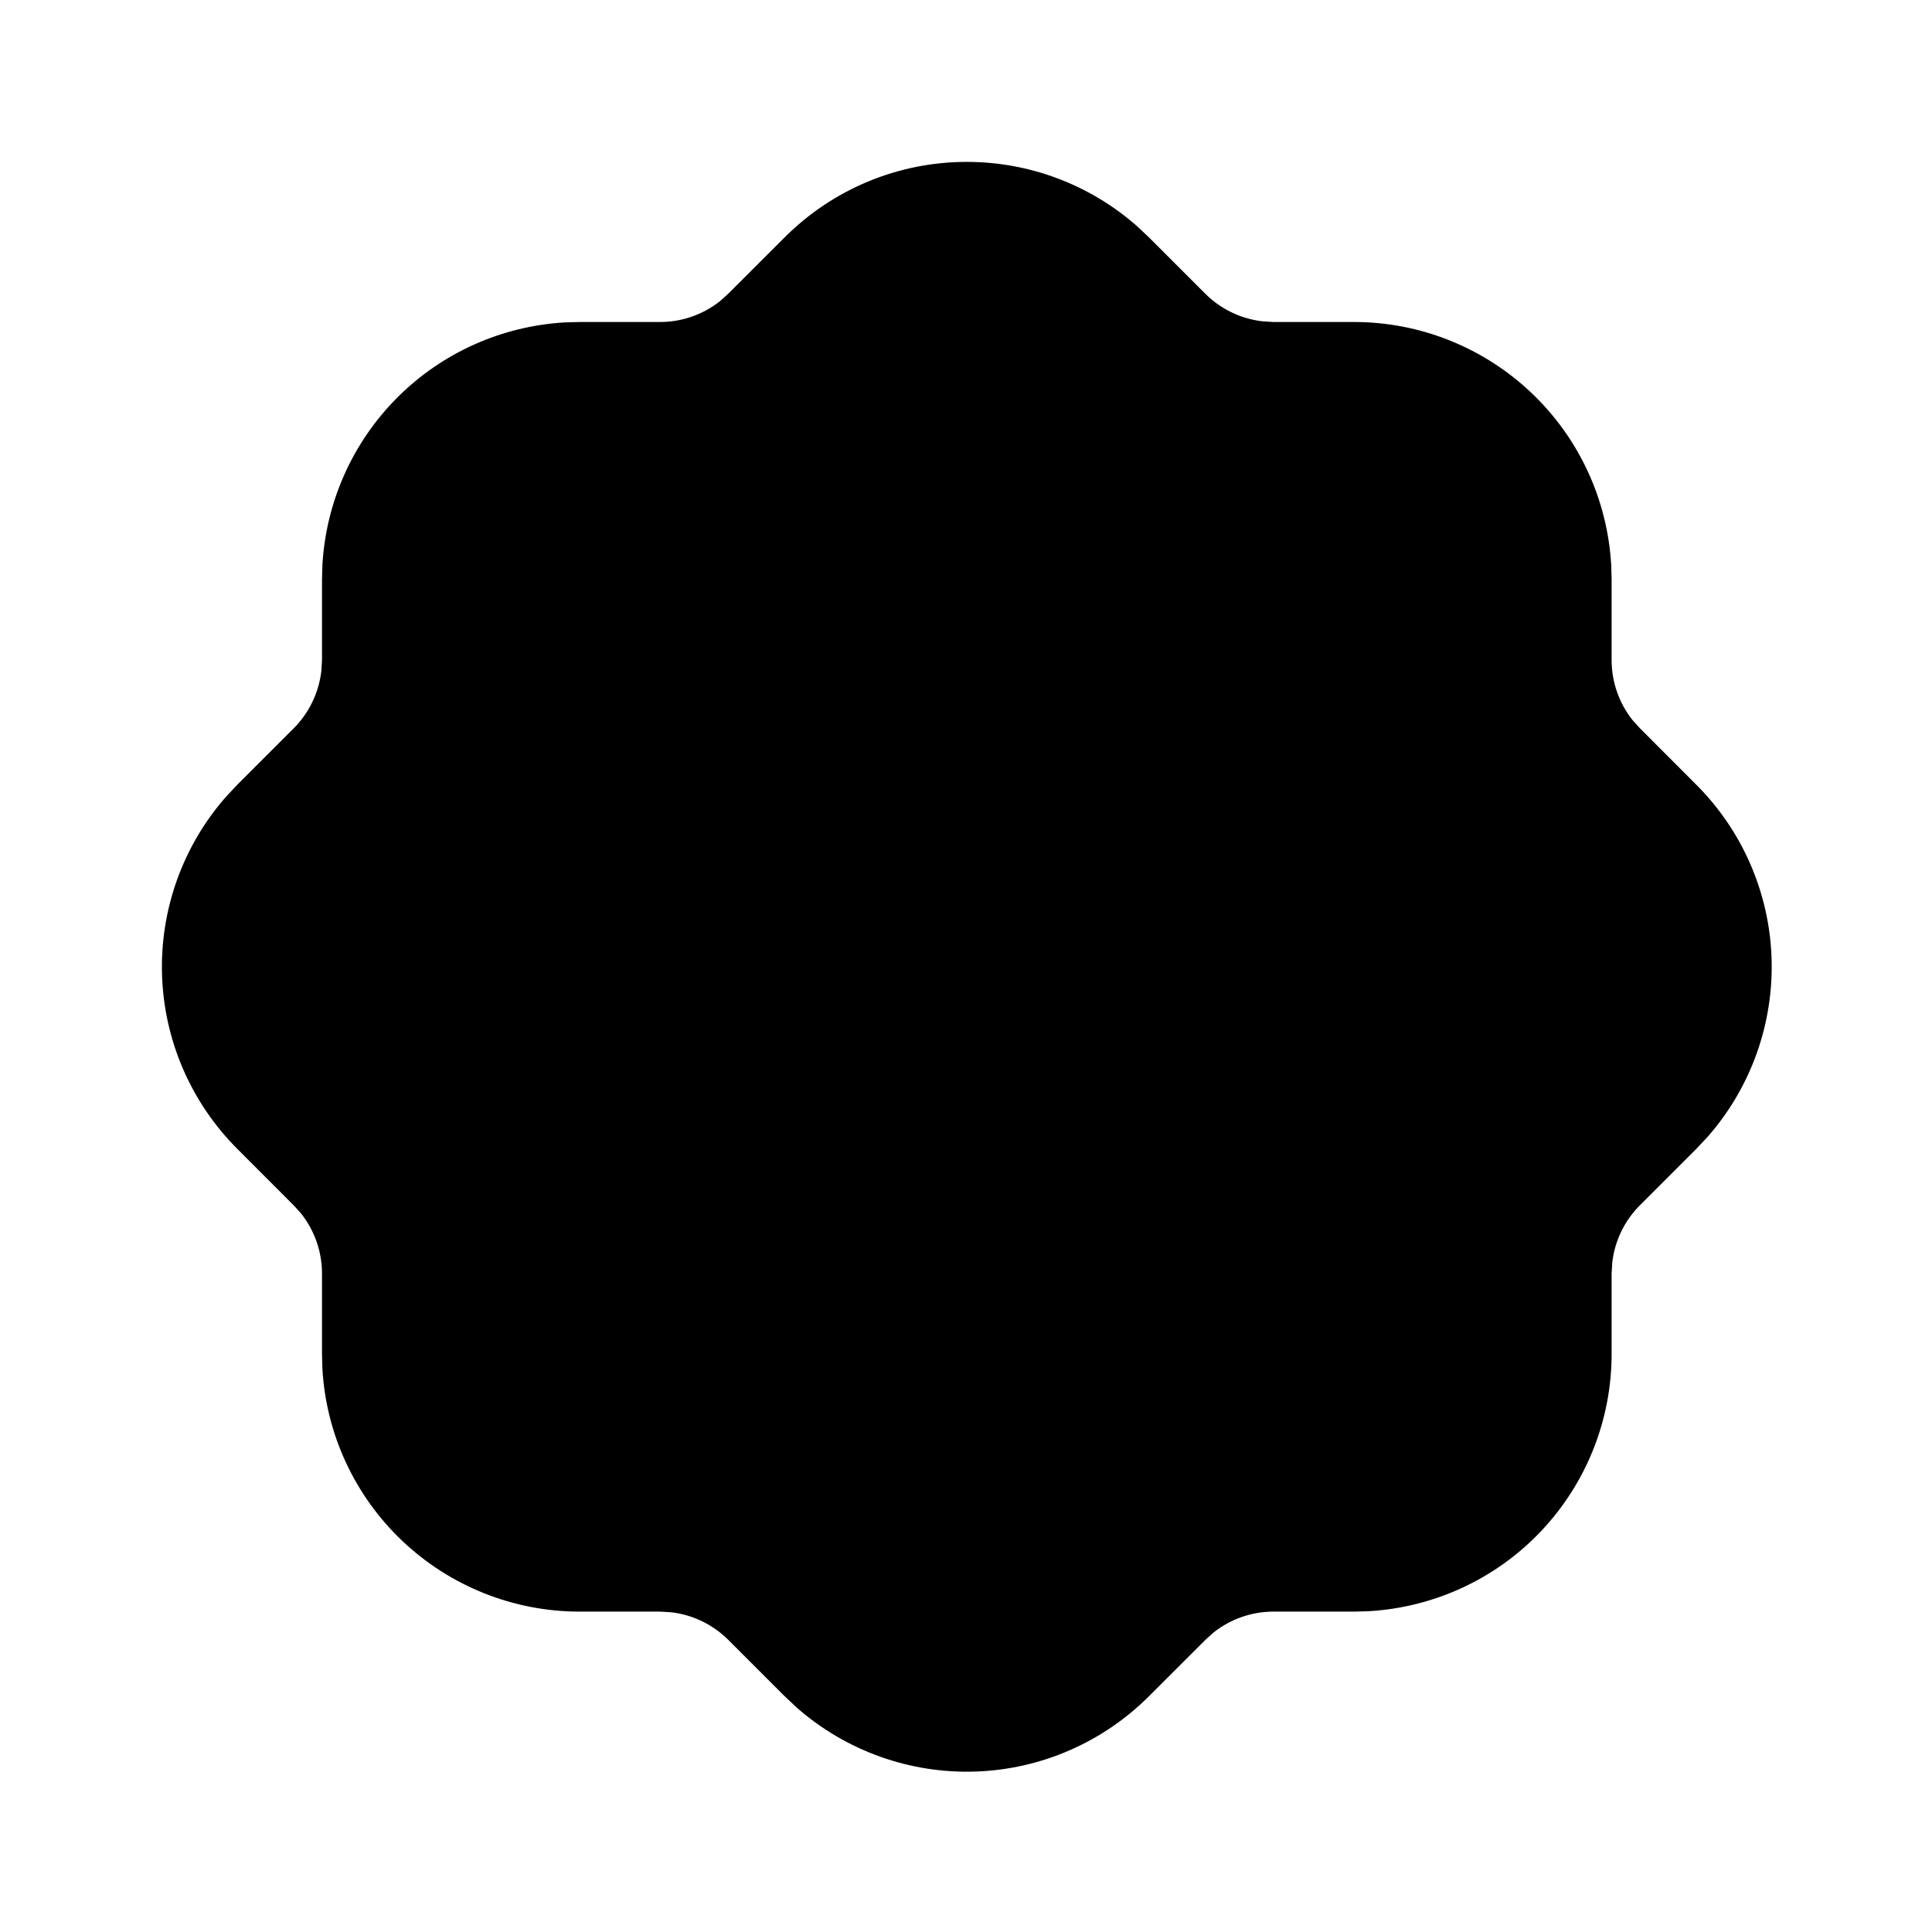 <svg width="24" height="24" viewBox="0 0 24 24" fill="none" xmlns="http://www.w3.org/2000/svg">
<path d="M12.01 2.011C12.788 2.011 13.539 2.294 14.123 2.808L14.277 2.953L14.975 3.651C15.166 3.841 15.417 3.961 15.685 3.992L15.82 4H16.82C17.637 4 18.423 4.313 19.017 4.874C19.612 5.435 19.968 6.202 20.015 7.018L20.02 7.2V8.2C20.02 8.47 20.112 8.733 20.278 8.943L20.368 9.043L21.065 9.741C21.643 10.315 21.98 11.089 22.007 11.903C22.034 12.717 21.75 13.511 21.212 14.123L21.067 14.277L20.369 14.975C20.179 15.166 20.058 15.417 20.028 15.685L20.02 15.82V16.82C20.02 17.637 19.707 18.424 19.146 19.018C18.585 19.612 17.818 19.968 17.002 20.015L16.82 20.02H15.82C15.55 20.02 15.289 20.111 15.077 20.278L14.977 20.368L14.279 21.065C13.704 21.643 12.931 21.98 12.117 22.007C11.303 22.034 10.509 21.75 9.897 21.212L9.743 21.067L9.045 20.369C8.853 20.179 8.603 20.058 8.335 20.028L8.2 20.02H7.2C6.383 20.02 5.596 19.707 5.002 19.146C4.408 18.585 4.051 17.818 4.005 17.002L4 16.82V15.82C4 15.55 3.909 15.289 3.742 15.077L3.652 14.977L2.955 14.279C2.377 13.704 2.04 12.931 2.013 12.117C1.986 11.303 2.27 10.509 2.808 9.897L2.953 9.743L3.651 9.045C3.841 8.853 3.961 8.603 3.992 8.335L4 8.2V7.2L4.005 7.018C4.05 6.233 4.381 5.493 4.937 4.937C5.493 4.381 6.233 4.05 7.018 4.005L7.2 4H8.2C8.47 4 8.731 3.909 8.943 3.742L9.043 3.652L9.741 2.955C10.038 2.656 10.392 2.418 10.781 2.256C11.171 2.094 11.588 2.011 12.01 2.011Z" fill="currentColor"/>
</svg>

